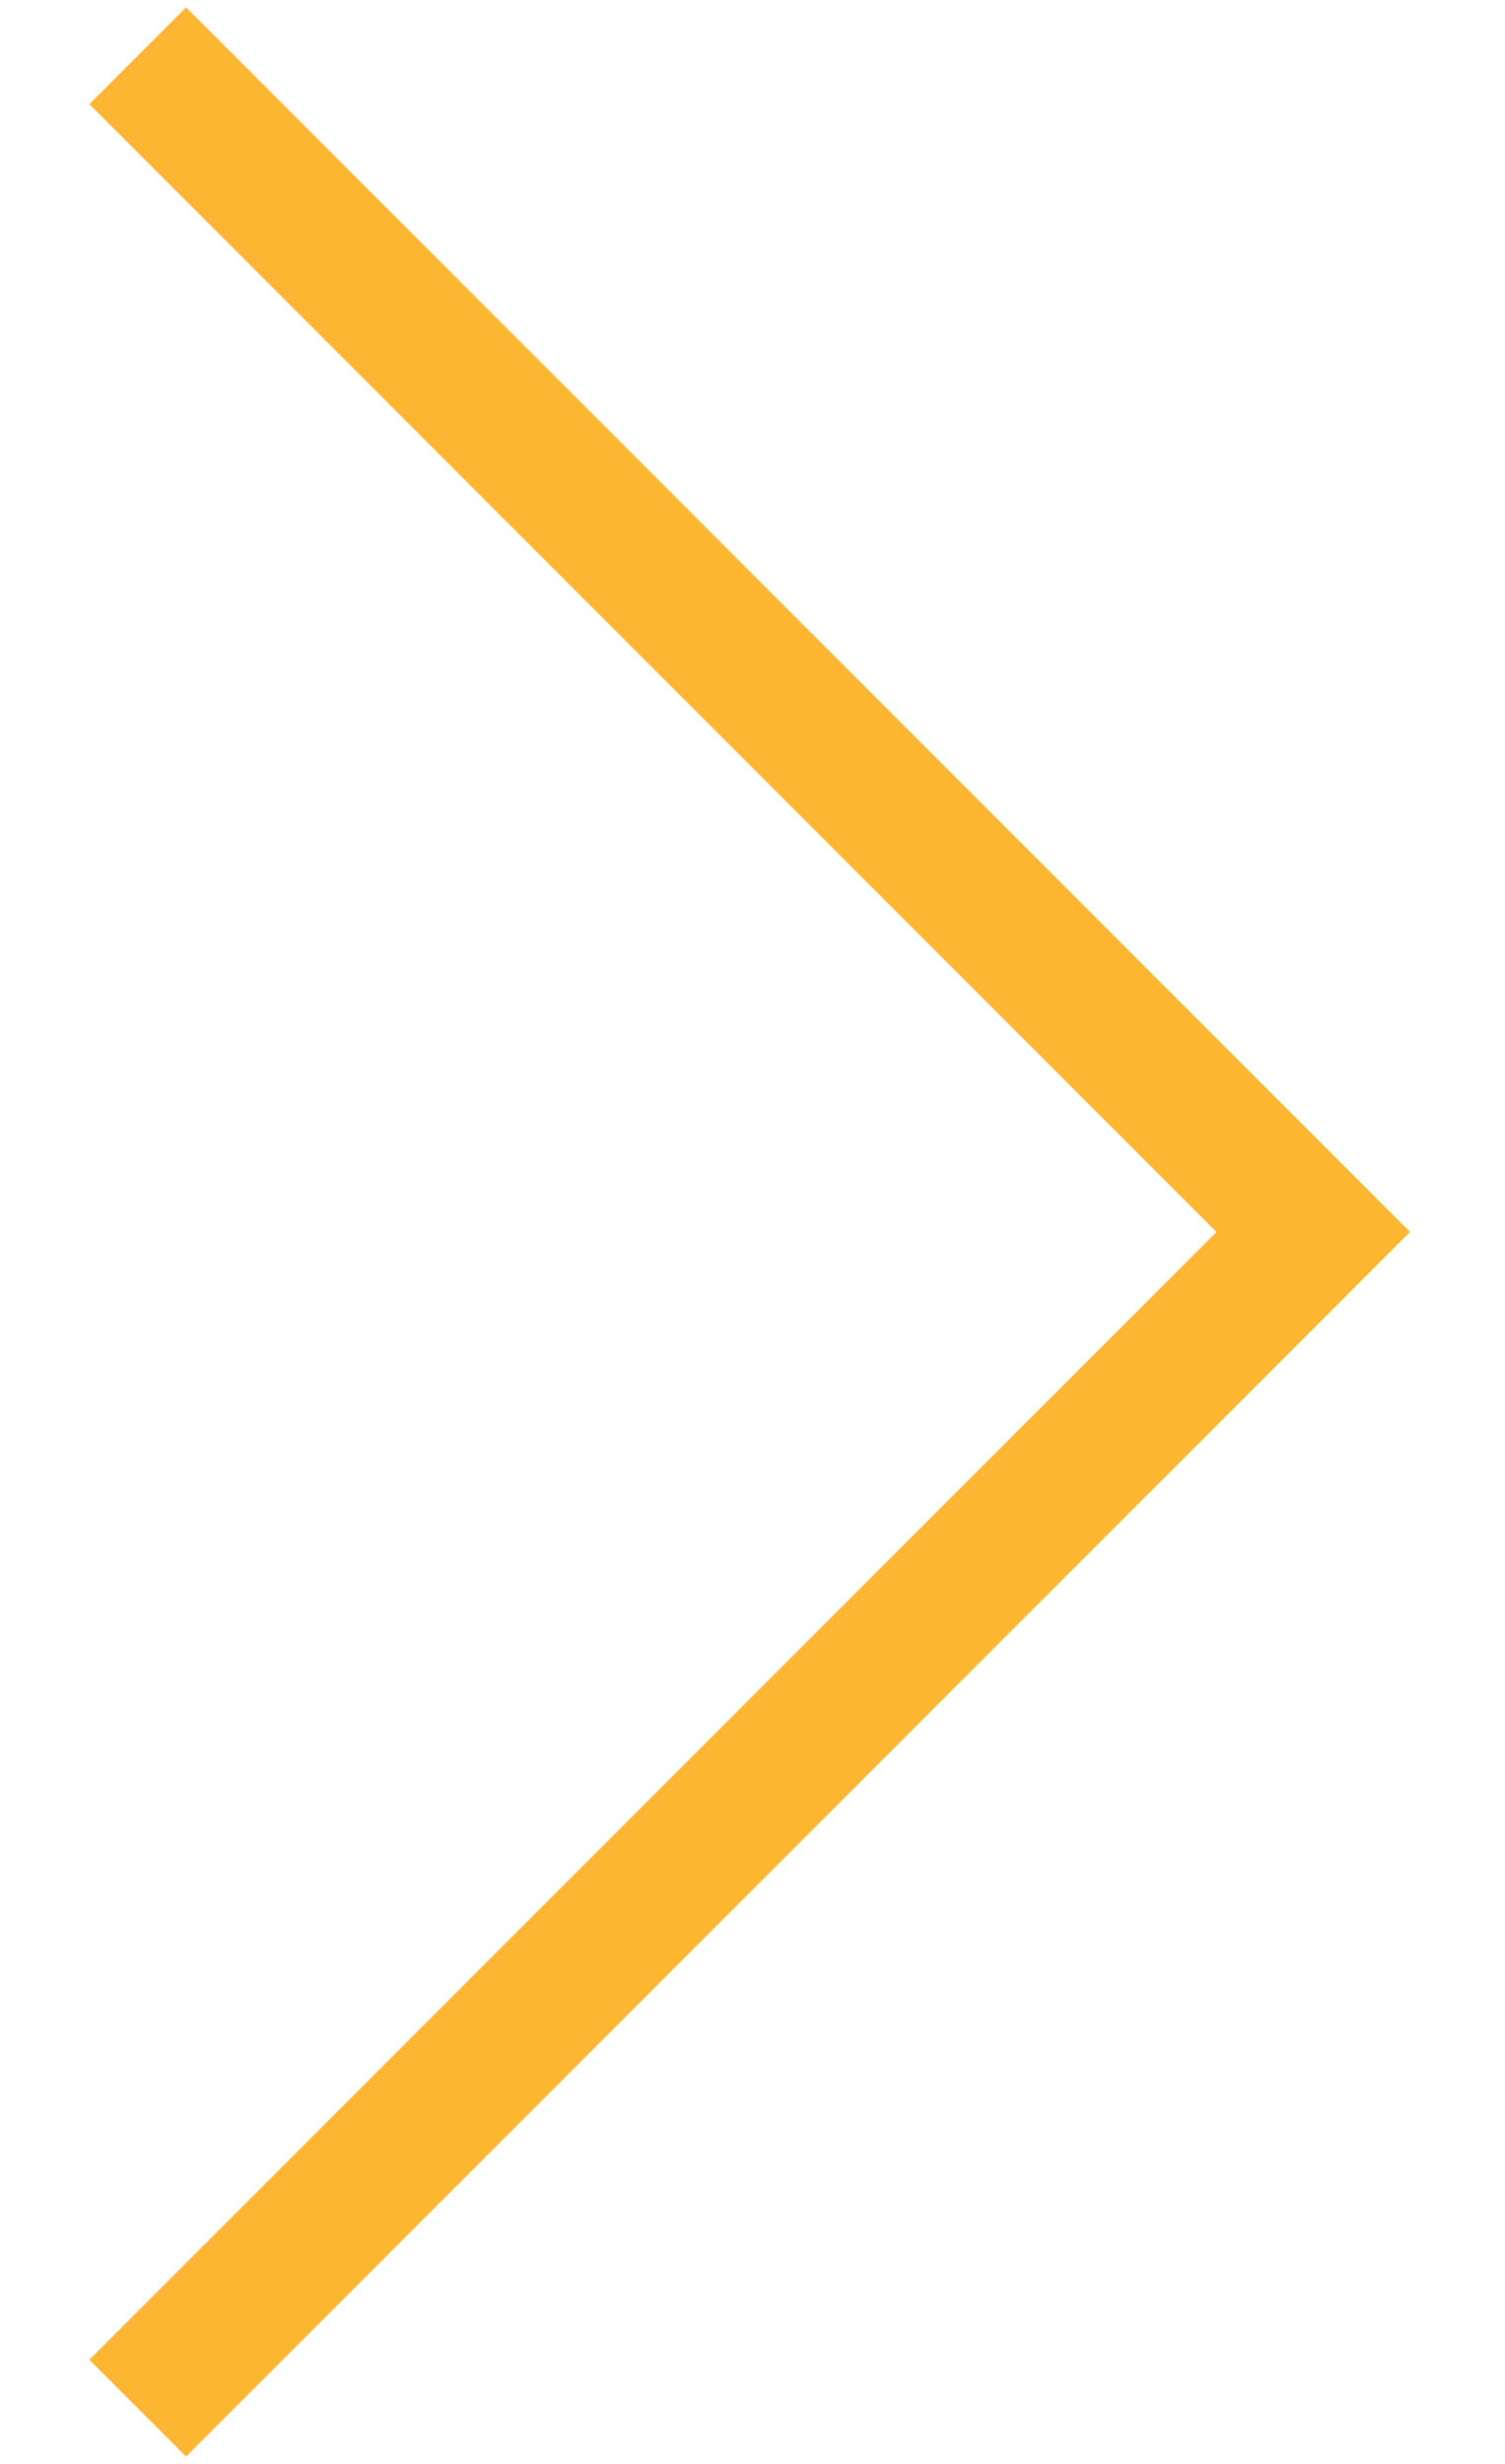 <svg width="11" height="18" viewBox="0 0 11 18" fill="none" xmlns="http://www.w3.org/2000/svg">
<path fill-rule="evenodd" clip-rule="evenodd" d="M9.599 8.293L1.36 0.054L0.653 0.761L8.891 9L0.653 17.239L1.36 17.946L9.599 9.707L10.306 9L9.599 8.293Z" fill="#FCB632"/>
</svg>
